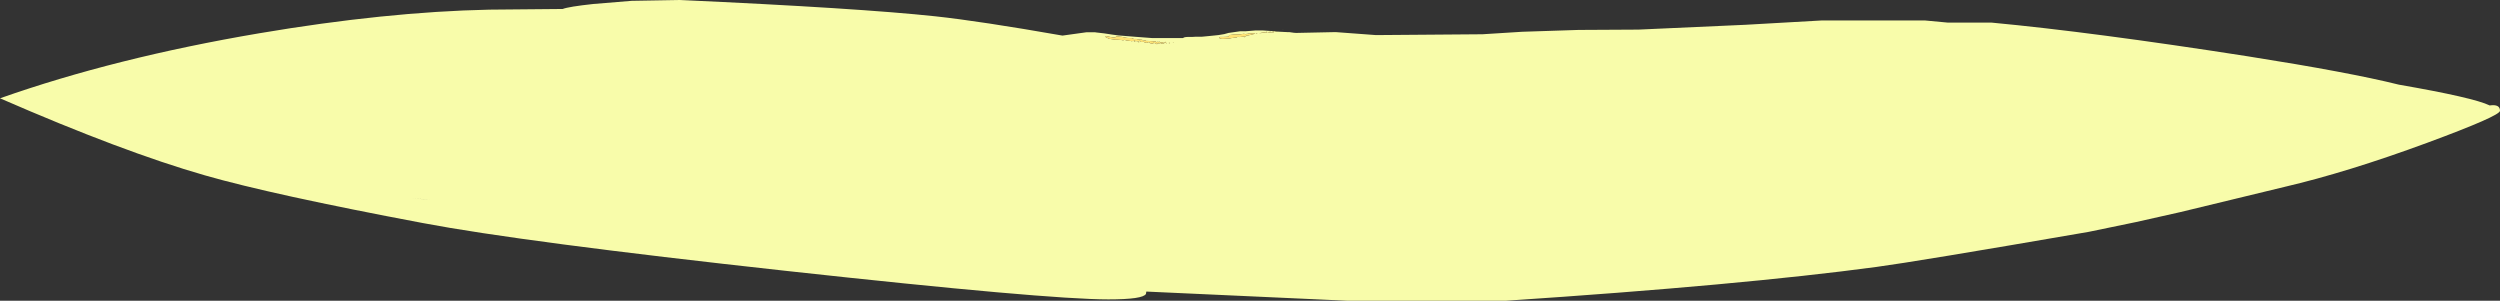 <?xml version="1.0" encoding="UTF-8" standalone="no"?>
<svg xmlns:ffdec="https://www.free-decompiler.com/flash" xmlns:xlink="http://www.w3.org/1999/xlink" ffdec:objectType="shape" height="90.4px" width="751.55px" xmlns="http://www.w3.org/2000/svg">
  <rect width="100%" height="100%" fill="#333333" stroke="none"/>
  <g transform="matrix(1.0, 0.0, 0.0, 1.0, 289.4, -345.1)">
    <path d="M94.5 354.6 L97.5 354.75 98.15 354.75 99.55 354.95 100.25 355.0 112.1 354.75 124.25 355.65 156.25 355.4 168.2 354.65 185.1 354.1 203.15 354.0 235.35 352.55 258.3 351.25 289.25 351.25 296.2 351.9 309.35 351.9 Q339.65 354.75 386.15 362.0 416.9 366.85 431.75 370.55 454.25 374.45 459.05 376.8 462.15 376.35 462.15 378.4 462.15 379.95 440.2 388.05 416.35 396.85 397.3 401.3 L366.1 408.85 352.75 411.85 338.5 414.8 Q286.65 423.75 274.65 425.35 234.2 430.8 163.4 435.5 L115.5 435.5 55.2 432.75 55.1 433.45 Q54.25 435.1 43.8 435.1 25.1 435.1 -52.9 426.55 -132.55 417.8 -162.3 412.15 -207.7 403.6 -227.85 397.8 -252.45 390.75 -289.4 374.65 -254.8 362.45 -211.45 355.1 -173.35 348.65 -142.3 348.0 L-120.25 347.8 Q-118.45 347.1 -111.05 346.3 L-99.5 345.35 -85.05 345.1 Q-31.1 347.55 -8.25 350.0 5.2 351.45 30.0 355.8 L37.2 354.8 39.1 354.8 39.5 354.8 39.8 354.8 40.1 354.85 42.65 355.15 44.95 355.5 46.8 355.75 51.75 356.15 57.05 356.55 66.25 356.55 Q66.5 356.2 67.95 356.2 L69.05 356.2 69.9 356.15 71.8 356.15 74.4 355.9 76.85 355.65 78.65 355.35 79.9 355.0 83.4 354.5 85.0 354.5 86.9 354.35 88.1 354.25 90.05 354.25 93.9 354.5 93.8 354.6 94.0 354.65 94.1 354.55 94.4 354.6 94.3 354.65 94.5 354.7 94.55 354.6 94.5 354.6 M60.55 358.1 L60.35 358.1 60.3 358.2 60.35 358.3 60.4 358.3 60.55 358.25 60.6 358.2 60.55 358.15 60.55 358.1 M58.15 357.5 L57.9 357.5 57.65 357.55 57.85 357.65 58.0 357.65 58.1 357.65 58.15 357.55 58.15 357.5 M53.1 357.65 L52.9 357.65 52.75 357.7 52.85 357.8 52.95 357.8 53.1 357.75 53.1 357.65 M50.75 357.65 L50.9 357.6 50.8 357.55 50.75 357.55 50.75 357.65 M51.6 357.6 L51.6 357.65 51.7 357.7 51.85 357.65 51.9 357.55 51.85 357.5 51.65 357.45 51.55 357.55 51.6 357.6 M52.95 356.95 L52.8 356.95 52.1 356.8 52.0 356.85 51.9 356.8 51.75 356.8 51.45 356.85 51.35 356.75 50.8 356.55 49.4 356.5 47.9 356.2 46.15 356.0 46.0 356.25 45.55 356.4 44.35 356.2 43.2 355.95 Q43.05 355.95 43.0 356.05 L42.9 356.2 43.95 356.75 45.95 357.05 46.65 357.05 47.9 357.15 48.05 357.2 48.25 357.25 48.4 357.15 48.6 357.1 48.95 357.15 49.1 357.25 50.7 357.45 51.3 357.45 51.45 357.4 51.55 357.25 51.85 357.4 52.2 357.45 52.85 357.55 53.05 357.45 53.25 357.35 53.35 357.4 53.55 357.45 53.45 357.55 53.5 357.7 54.1 357.7 54.5 357.7 54.5 357.75 54.85 357.9 55.05 357.85 55.05 357.9 55.3 358.0 55.7 357.85 55.8 357.8 55.85 357.8 55.95 357.75 56.2 357.8 56.25 358.05 56.8 358.2 57.0 358.15 57.05 358.2 57.2 358.3 57.25 358.3 57.3 358.2 57.25 358.05 57.2 358.05 57.4 357.95 57.7 358.05 57.95 358.15 58.05 358.15 58.4 358.4 58.45 358.4 58.45 358.35 58.5 358.25 58.45 358.15 58.55 358.1 58.7 358.15 59.15 358.1 59.3 358.15 59.45 358.1 59.5 358.0 59.55 358.0 59.6 358.05 59.7 358.0 59.8 358.0 59.85 358.05 60.0 358.1 59.75 358.1 59.65 358.2 59.7 358.25 59.85 358.3 60.0 358.3 60.0 358.1 60.1 358.1 60.3 358.1 60.4 358.0 60.35 357.9 60.25 357.9 60.25 357.8 60.1 357.8 60.0 357.85 59.8 357.85 59.75 357.9 59.7 357.85 59.6 357.85 59.25 357.8 59.3 357.75 59.25 357.7 59.25 357.65 58.9 357.65 58.9 357.75 58.7 357.8 58.7 357.65 58.65 357.65 58.25 357.75 58.4 357.85 57.95 357.7 57.3 357.5 56.45 357.45 55.55 357.4 55.25 357.45 Q55.0 357.1 54.7 357.2 L54.45 357.5 54.3 357.25 53.9 357.05 53.75 357.05 53.55 357.0 53.25 357.0 52.95 356.95 M63.2 357.9 L63.2 357.95 63.3 357.95 63.4 357.95 63.4 357.85 63.2 357.9 M61.35 358.1 L61.35 358.05 61.1 358.1 61.15 358.1 61.3 358.2 61.35 358.1 M60.75 357.8 L60.75 357.85 60.6 357.95 60.8 358.05 60.95 357.95 60.9 357.9 60.95 357.9 61.15 357.9 61.15 357.7 60.85 357.7 60.75 357.8 M62.0 357.95 L62.0 358.1 62.1 358.15 62.15 358.1 62.25 358.05 62.25 358.0 62.1 357.95 62.0 357.95 M77.2 356.3 L77.2 356.5 Q77.25 356.8 78.25 356.8 L80.15 356.7 80.8 356.55 81.95 356.4 82.1 356.4 82.3 356.4 82.45 356.3 82.6 356.2 82.95 356.2 83.1 356.25 84.6 356.1 85.15 356.0 85.25 355.9 85.35 355.75 85.6 355.85 85.65 355.8 87.9 355.25 87.85 355.2 87.4 355.1 87.3 355.15 87.15 355.1 86.85 355.15 86.55 355.2 86.45 355.2 85.75 355.2 85.65 355.3 85.6 355.3 85.45 355.25 85.15 355.4 85.05 355.35 84.5 355.25 83.2 355.45 81.75 355.45 80.1 355.65 80.0 355.95 79.65 356.15 78.5 356.2 77.4 356.2 Q77.25 356.2 77.2 356.3 M91.45 354.9 L91.3 354.9 90.7 354.8 89.9 354.95 89.05 355.1 91.45 354.9 M91.45 354.8 L91.5 354.75 91.45 354.65 91.2 354.7 91.05 354.85 91.2 354.85 91.35 354.85 91.45 354.8 M92.2 354.7 L92.2 354.75 92.0 354.85 92.0 354.8 91.95 354.7 91.95 354.75 Q91.8 354.75 91.6 354.9 L93.55 354.8 93.6 354.7 93.6 354.6 93.55 354.65 93.45 354.6 93.4 354.55 93.4 354.5 93.3 354.6 93.25 354.65 93.05 354.7 93.0 354.75 92.95 354.7 92.85 354.75 92.55 354.75 92.55 354.65 92.5 354.65 92.5 354.6 92.2 354.7 M88.2 355.1 L88.1 355.25 88.7 355.15 88.2 355.1 M84.65 356.2 L84.7 356.35 84.8 356.25 84.7 356.2 84.65 356.2 M85.5 355.95 L85.45 355.95 85.45 356.0 85.5 355.95 M-160.0 405.05 L-165.75 404.8 -161.95 404.95 -160.0 405.05" fill="#fafeab" fill-opacity="0.992" fill-rule="evenodd" stroke="none"/>
    <path d="M93.9 354.5 L93.95 354.5 94.1 354.55 94.0 354.65 93.8 354.6 93.9 354.5 M94.4 354.6 L94.45 354.55 94.5 354.6 94.55 354.6 94.5 354.7 94.3 354.65 94.4 354.6 M77.2 356.3 Q77.25 356.2 77.4 356.2 L78.5 356.2 79.65 356.15 80.0 355.95 80.1 355.65 81.75 355.45 83.2 355.45 84.5 355.25 85.05 355.35 85.15 355.4 85.45 355.25 85.6 355.3 85.65 355.3 85.75 355.2 86.45 355.2 86.55 355.2 86.85 355.15 87.15 355.1 87.3 355.15 87.4 355.1 87.85 355.2 87.9 355.25 85.65 355.8 85.6 355.85 85.35 355.75 85.25 355.9 85.15 356.0 84.6 356.1 83.1 356.25 82.95 356.2 82.6 356.2 82.45 356.3 82.3 356.4 82.1 356.4 81.95 356.4 80.8 356.55 80.15 356.7 78.25 356.8 Q77.25 356.8 77.2 356.5 L77.2 356.3 M62.0 357.95 L62.1 357.95 62.25 358.0 62.25 358.05 62.15 358.1 62.1 358.15 62.0 358.1 62.0 357.95 M60.75 357.8 L60.85 357.7 61.15 357.7 61.15 357.9 60.95 357.9 60.9 357.9 60.95 357.95 60.8 358.05 60.6 357.95 60.75 357.85 60.75 357.8 M61.35 358.1 L61.3 358.2 61.15 358.1 61.1 358.1 61.35 358.05 61.35 358.1 M63.2 357.9 L63.4 357.85 63.4 357.95 63.3 357.95 63.2 357.95 63.2 357.9 M52.95 356.95 L53.25 357.0 53.55 357.0 53.75 357.05 53.9 357.05 54.3 357.25 54.45 357.5 54.7 357.2 Q55.0 357.1 55.25 357.45 L55.55 357.4 56.45 357.45 57.3 357.5 57.95 357.7 58.4 357.85 58.25 357.75 58.65 357.65 58.7 357.65 58.7 357.8 58.9 357.75 58.9 357.65 59.25 357.65 59.25 357.7 59.3 357.75 59.25 357.8 59.6 357.85 59.7 357.85 59.75 357.9 59.8 357.85 60.0 357.85 60.1 357.8 60.25 357.8 60.25 357.9 60.35 357.9 60.4 358.0 60.3 358.1 60.1 358.1 60.0 358.1 60.0 358.3 59.85 358.3 59.7 358.25 59.65 358.2 59.75 358.1 60.0 358.1 59.85 358.05 59.8 358.0 59.7 358.0 59.6 358.05 59.55 358.0 59.5 358.0 59.45 358.1 59.3 358.15 59.15 358.1 58.7 358.15 58.55 358.1 58.45 358.15 58.5 358.25 58.45 358.35 58.45 358.4 58.4 358.4 58.05 358.15 57.95 358.15 57.7 358.05 57.4 357.95 57.2 358.05 57.25 358.05 57.3 358.2 57.25 358.3 57.2 358.3 57.05 358.2 57.0 358.15 56.8 358.2 56.25 358.05 56.2 357.8 55.95 357.75 55.85 357.8 55.8 357.8 55.7 357.85 55.3 358.0 55.05 357.9 55.05 357.85 54.85 357.9 54.5 357.75 54.5 357.7 54.1 357.7 53.5 357.7 53.45 357.55 53.55 357.45 53.35 357.4 53.25 357.35 53.05 357.45 52.85 357.55 52.2 357.45 51.85 357.4 51.55 357.25 51.45 357.4 51.3 357.45 50.7 357.45 49.1 357.25 48.95 357.15 48.6 357.1 48.4 357.15 48.25 357.25 48.05 357.2 47.9 357.15 46.65 357.05 45.95 357.05 43.95 356.75 42.9 356.2 43.0 356.05 Q43.05 355.95 43.2 355.95 L44.35 356.2 45.55 356.4 46.0 356.25 46.15 356.0 47.9 356.2 49.4 356.5 50.8 356.55 51.35 356.75 51.45 356.85 51.75 356.8 51.9 356.8 52.0 356.85 52.1 356.8 52.8 356.95 52.95 356.95 M51.6 357.6 L51.55 357.55 51.65 357.45 51.85 357.5 51.9 357.55 51.85 357.65 51.7 357.7 51.6 357.65 51.6 357.6 M50.75 357.65 L50.75 357.55 50.8 357.55 50.9 357.6 50.75 357.65 M53.1 357.65 L53.1 357.75 52.95 357.8 52.85 357.8 52.75 357.7 52.9 357.65 53.1 357.65 M58.15 357.5 L58.15 357.55 58.1 357.65 58.0 357.65 57.85 357.65 57.65 357.55 57.9 357.5 58.15 357.5 M60.55 358.1 L60.55 358.15 60.6 358.2 60.55 358.25 60.4 358.3 60.35 358.3 60.3 358.2 60.35 358.1 60.55 358.1 M92.2 354.7 L92.5 354.6 92.5 354.65 92.55 354.65 92.55 354.75 92.85 354.75 92.95 354.7 93.0 354.75 93.05 354.7 93.25 354.65 93.3 354.6 93.4 354.5 93.4 354.55 93.45 354.6 93.55 354.65 93.6 354.6 93.6 354.7 93.55 354.8 91.6 354.9 Q91.8 354.75 91.95 354.75 L91.95 354.7 92.0 354.8 92.0 354.85 92.2 354.75 92.2 354.7 M91.45 354.8 L91.35 354.85 91.2 354.85 91.05 354.85 91.2 354.7 91.45 354.65 91.5 354.75 91.45 354.8 M91.45 354.9 L89.05 355.1 89.9 354.95 90.7 354.8 91.3 354.9 91.45 354.9 M96.35 354.0 L96.2 354.0 96.3 353.95 96.35 354.0 M85.5 355.95 L85.45 356.0 85.45 355.95 85.5 355.95 M84.65 356.2 L84.7 356.2 84.8 356.25 84.7 356.35 84.65 356.2 M88.2 355.1 L88.7 355.15 88.1 355.25 88.2 355.1" fill="#ffe375" fill-rule="evenodd" stroke="none"/>
    <path d="M49.8 355.35 L50.05 355.45 49.95 355.45 49.8 355.35" fill="#afbd93" fill-rule="evenodd" stroke="none"/>
  </g>
</svg>
